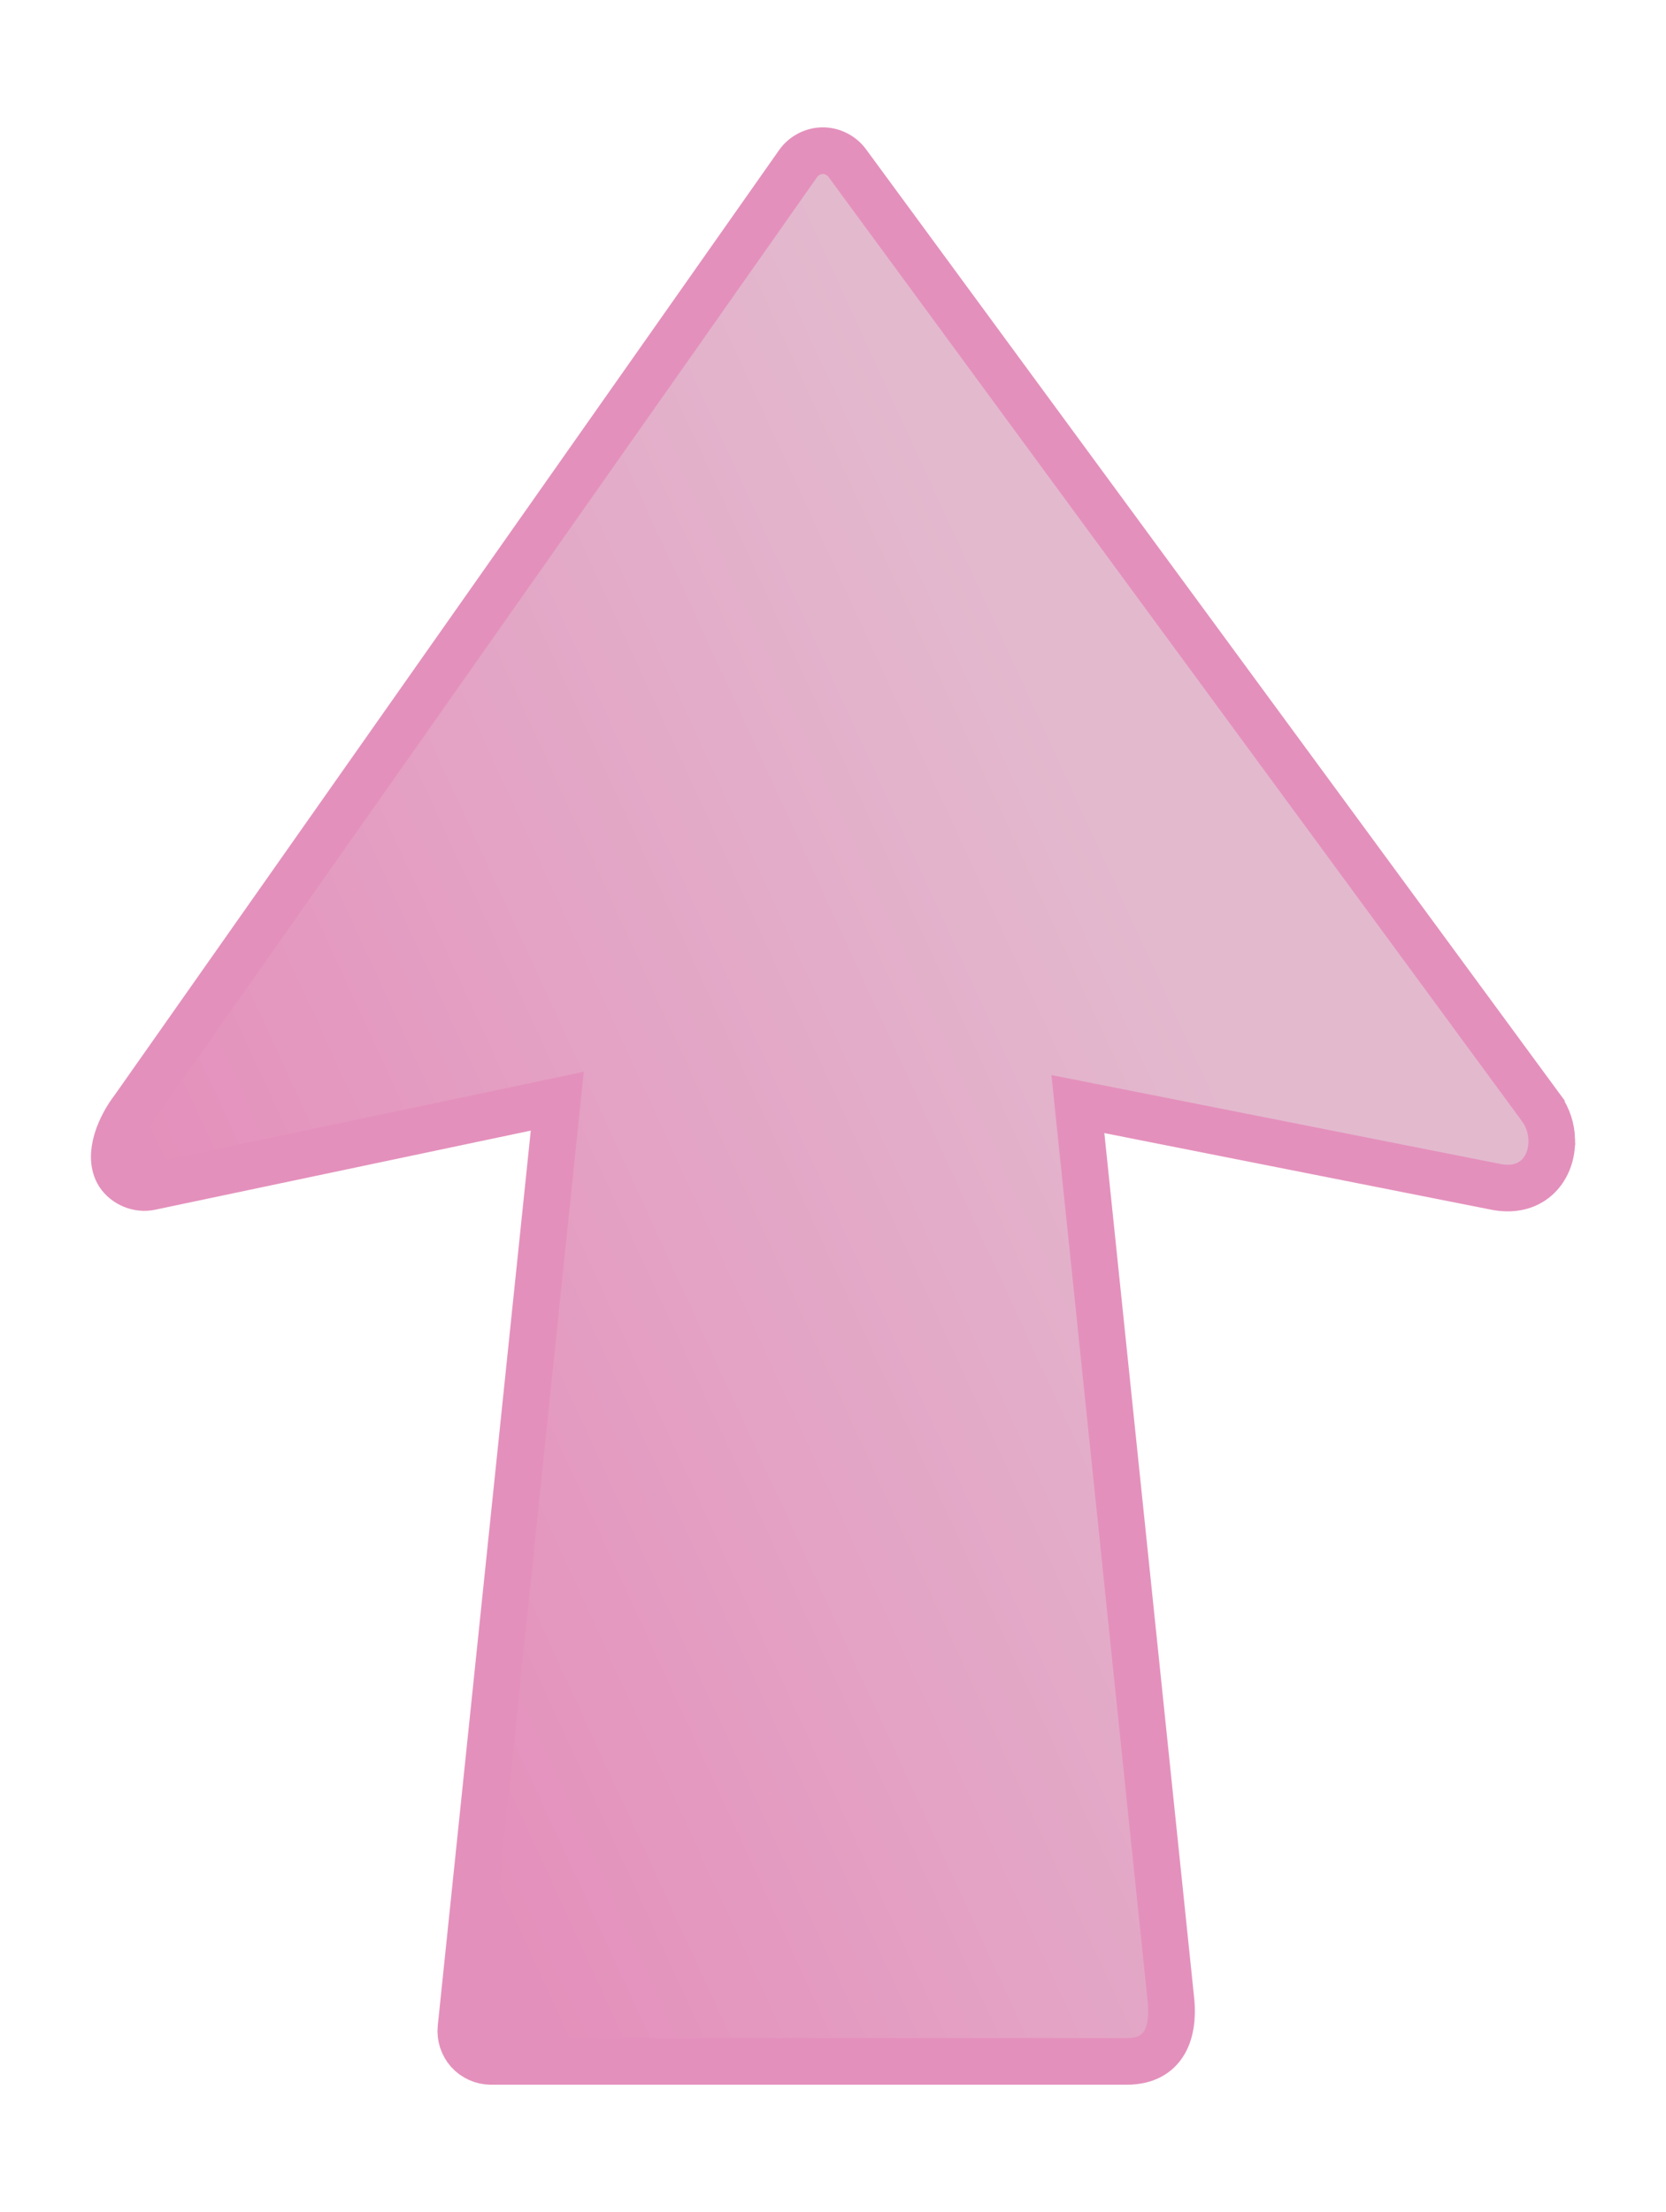 <?xml version="1.0" encoding="UTF-8" standalone="no"?>
<svg
   id="svg1"
   viewBox="0 0 357.284 474.346"
   version="1.0"
   y="0"
   x="0"
   sodipodi:docname="arrow.svg"
   width="357.284"
   height="474.346"
   inkscape:version="1.3 (0e150ed6c4, 2023-07-21)"
   xmlns:inkscape="http://www.inkscape.org/namespaces/inkscape"
   xmlns:sodipodi="http://sodipodi.sourceforge.net/DTD/sodipodi-0.dtd"
   xmlns:xlink="http://www.w3.org/1999/xlink"
   xmlns="http://www.w3.org/2000/svg"
   xmlns:svg="http://www.w3.org/2000/svg"
   xmlns:rdf="http://www.w3.org/1999/02/22-rdf-syntax-ns#"
   xmlns:cc="http://creativecommons.org/ns#"
   xmlns:dc="http://purl.org/dc/elements/1.1/">
  <defs
     id="defs10">
    <linearGradient
       id="linearGradient8"
       inkscape:collect="always">
      <stop
         style="stop-color:#e490bc;stop-opacity:1;"
         offset="0"
         id="stop9" />
      <stop
         style="stop-color:#e3b9ce;stop-opacity:1;"
         offset="1"
         id="stop10" />
    </linearGradient>
    <linearGradient
       inkscape:collect="always"
       xlink:href="#linearGradient8"
       id="linearGradient10"
       x1="7.611"
       y1="246.435"
       x2="233.778"
       y2="142.241"
       gradientUnits="userSpaceOnUse"
       gradientTransform="matrix(0.863,0,0,0.864,24.505,32.308)" />
  </defs>
  <sodipodi:namedview
     id="namedview8"
     pagecolor="#505050"
     bordercolor="#eeeeee"
     borderopacity="1"
     objecttolerance="10.0"
     gridtolerance="10.0"
     guidetolerance="10.0"
     inkscape:pageshadow="0"
     inkscape:pageopacity="0"
     inkscape:pagecheckerboard="0"
     showgrid="false"
     fit-margin-top="0"
     fit-margin-left="0"
     fit-margin-right="0"
     fit-margin-bottom="0"
     inkscape:zoom="1"
     inkscape:cx="143.5"
     inkscape:cy="270.5"
     inkscape:current-layer="svg1"
     inkscape:showpageshadow="2"
     inkscape:deskcolor="#d1d1d1"
     inkscape:window-width="1920"
     inkscape:window-height="1129"
     inkscape:window-x="1912"
     inkscape:window-y="-8"
     inkscape:window-maximized="1" />
  <path
     id="path3063"
     style="color:#000000;fill:url(#linearGradient10);fill-opacity:1;fill-rule:evenodd;stroke:#e490bc;stroke-width:10;stroke-dasharray:none;stroke-opacity:1"
     d="m 332.785,244.354 c -0.069,-2.324 -0.799,-4.694 -2.23,-6.706 v -0.007 L 181.687,34.955 c -1.21,-1.652 -3.239,-2.668 -5.285,-2.647 -2.046,0.021 -4.055,1.079 -5.231,2.755 L 28.636,237.758 c -2.802,3.612 -5.688,9.936 -3.158,13.991 1.421,2.157 4.219,3.307 6.744,2.772 L 119.509,236.138 98.853,434.885 c -0.188,1.796 0.418,3.661 1.623,5.004 1.205,1.343 2.991,2.144 4.795,2.149 h 136.281 c 9.087,0.042 10.281,-7.665 9.491,-13.847 l -19.881,-191.438 89.875,17.794 c 7.786,1.392 11.925,-4.251 11.748,-10.192 z" />
</svg>
